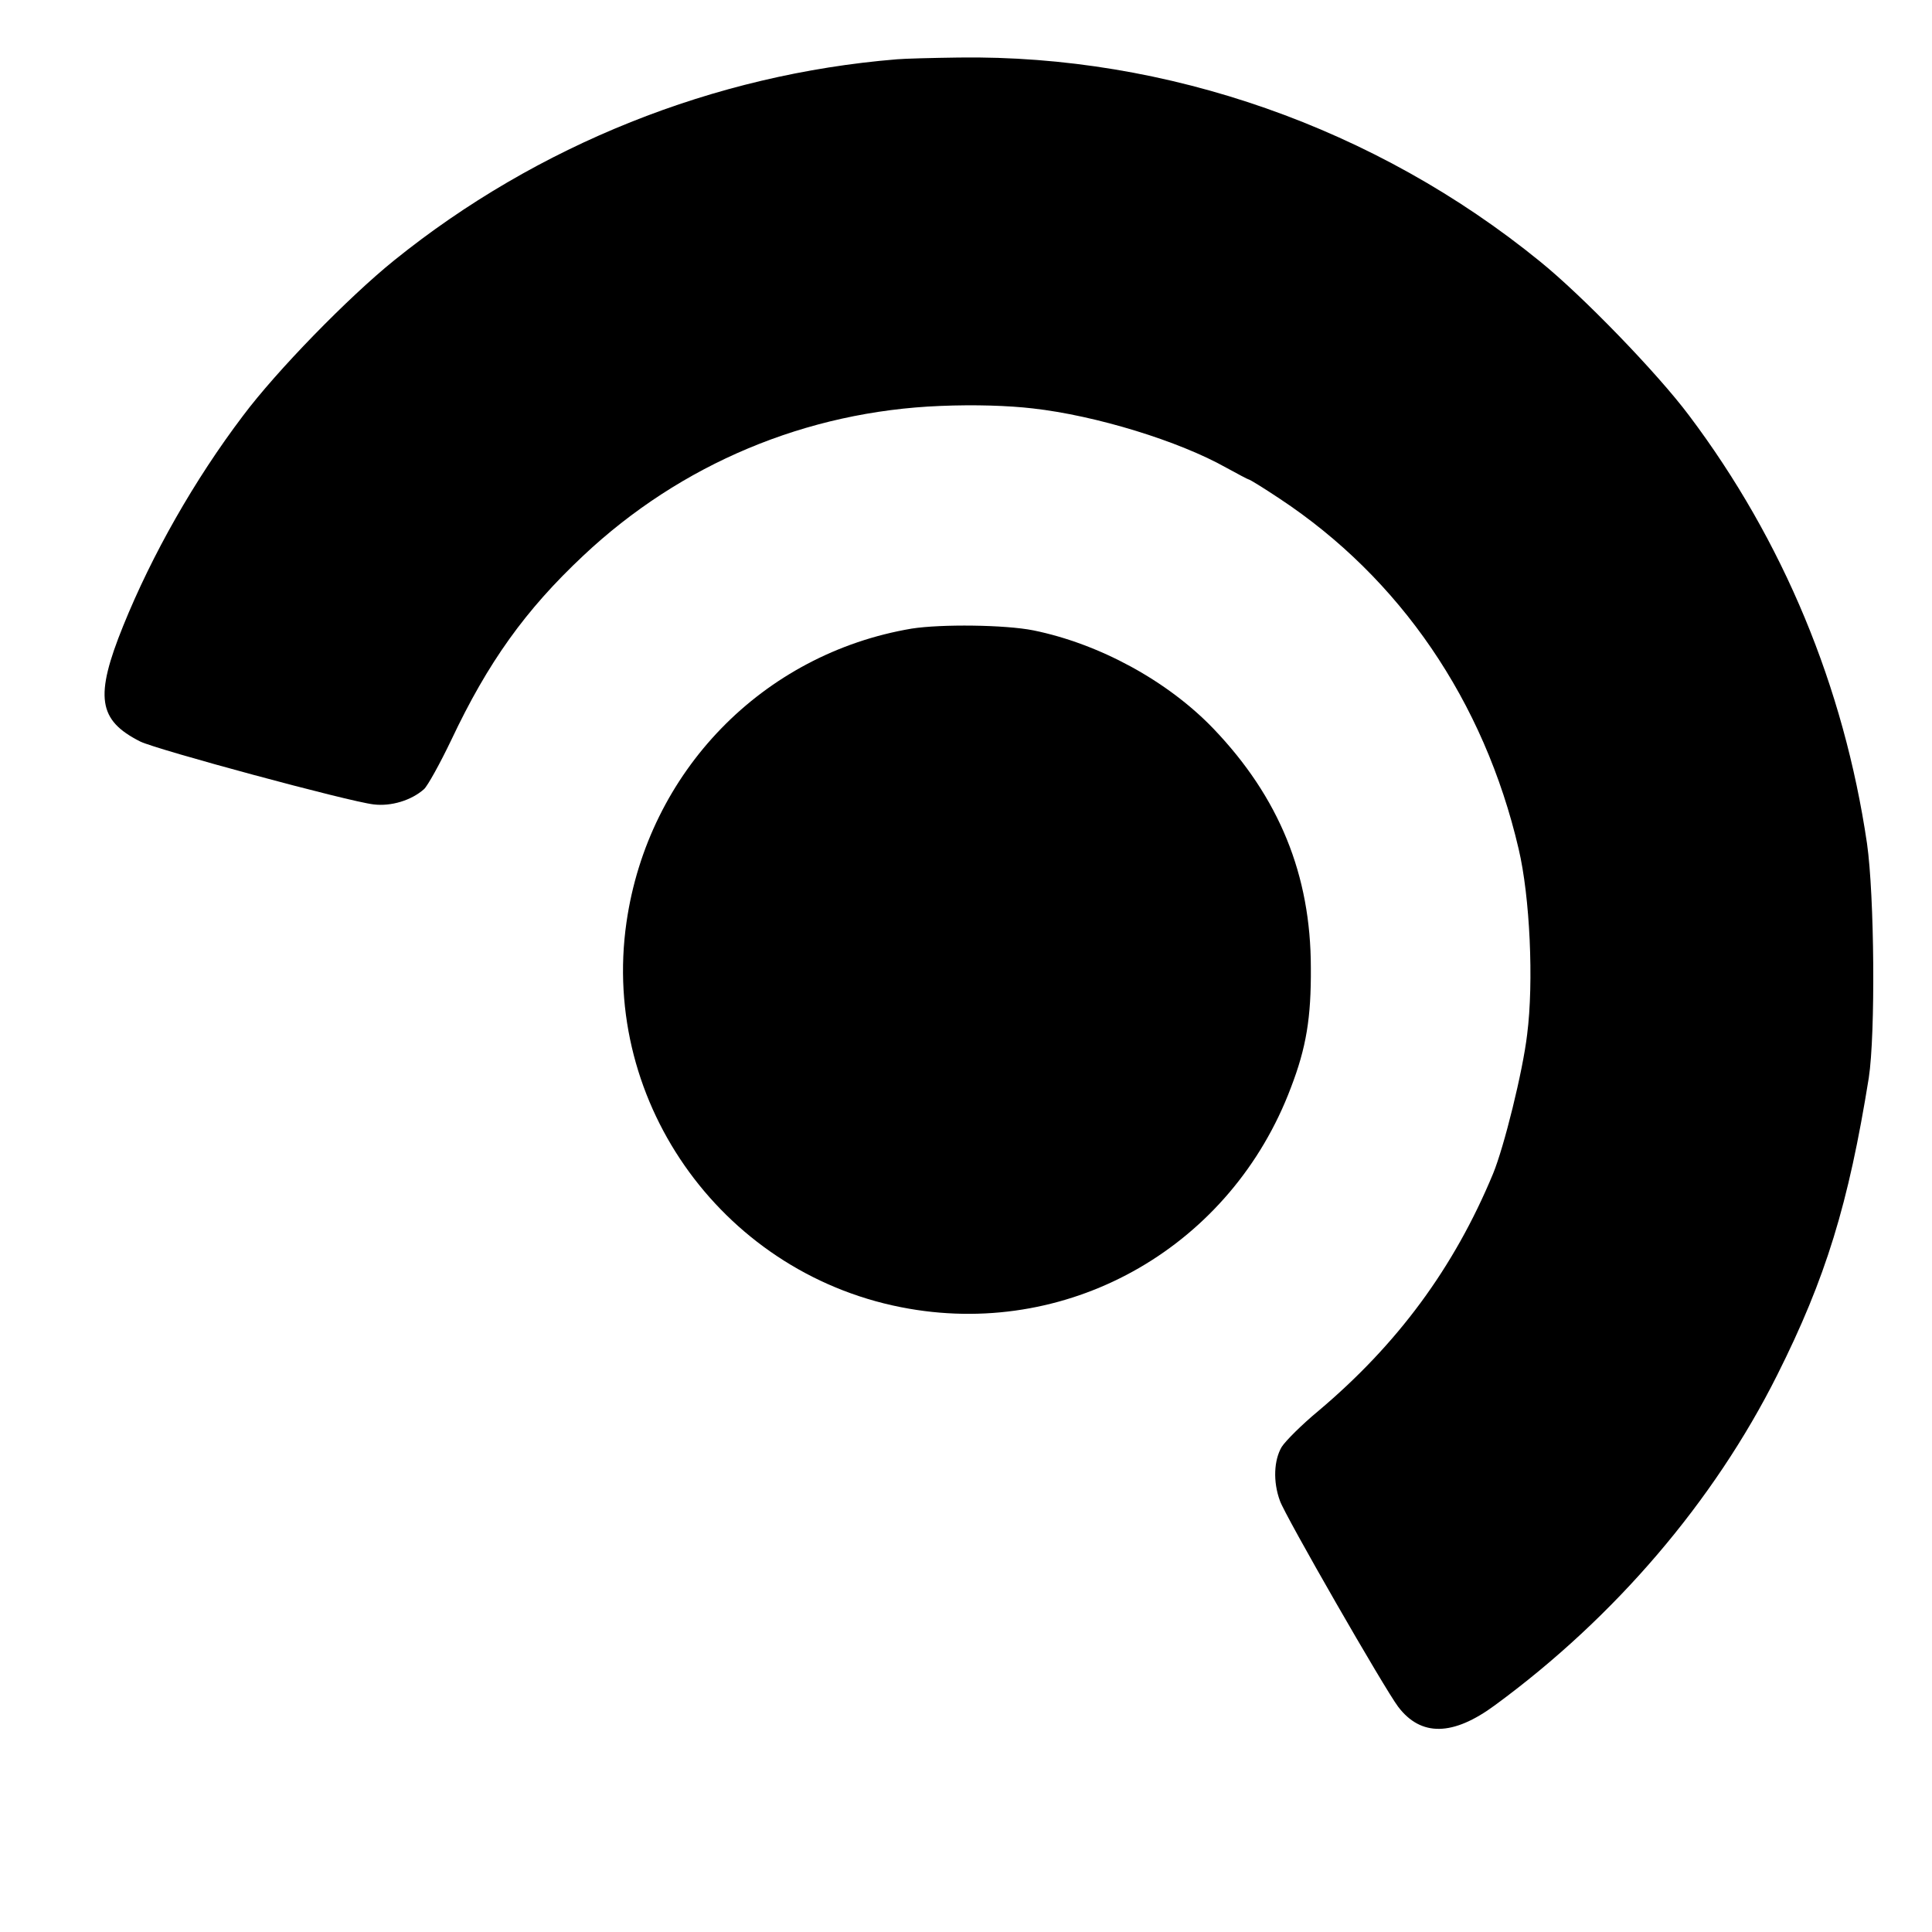 <?xml version="1.0" standalone="no"?>
<!DOCTYPE svg PUBLIC "-//W3C//DTD SVG 20010904//EN"
 "http://www.w3.org/TR/2001/REC-SVG-20010904/DTD/svg10.dtd">
<svg version="1.0" xmlns="http://www.w3.org/2000/svg"
 width="544pt" height="544pt" viewBox="0 0 544 544"
 preserveAspectRatio="xMidYMid meet">

<g transform="translate(0,544) scale(0.1,-0.1)"
fill="#000000" stroke="none">
<path d="M2525 5273 c-514 -42 -1012 -241 -1415 -566 -129 -104 -331 -311
-426 -438 -137 -181 -256 -391 -337 -591 -81 -200 -71 -266 48 -326 47 -23
587 -169 657 -177 49 -6 106 11 142 43 10 9 45 72 77 139 103 218 208 365 371
518 275 259 629 407 1006 422 97 4 191 1 260 -7 178 -20 412 -92 545 -167 33
-18 61 -33 63 -33 3 0 42 -24 87 -54 339 -224 576 -570 673 -986 32 -135 43
-375 24 -523 -12 -103 -65 -317 -96 -392 -110 -265 -269 -480 -492 -668 -46
-38 -92 -84 -103 -101 -22 -37 -25 -98 -5 -152 15 -43 295 -530 333 -580 64
-84 154 -83 273 5 338 248 616 574 794 929 137 273 201 482 258 837 19 124 16
513 -5 660 -65 441 -236 853 -501 1205 -89 119 -300 337 -420 434 -462 376
-1049 582 -1636 574 -74 -1 -153 -3 -175 -5z"/>
<path d="M2567 3670 c-420 -71 -742 -403 -803 -827 -74 -514 280 -999 796
-1088 461 -80 908 179 1075 623 43 112 57 196 56 337 0 261 -89 480 -275 674
-129 134 -320 238 -506 276 -80 16 -260 18 -343 5z"/>
</g>
</svg>
